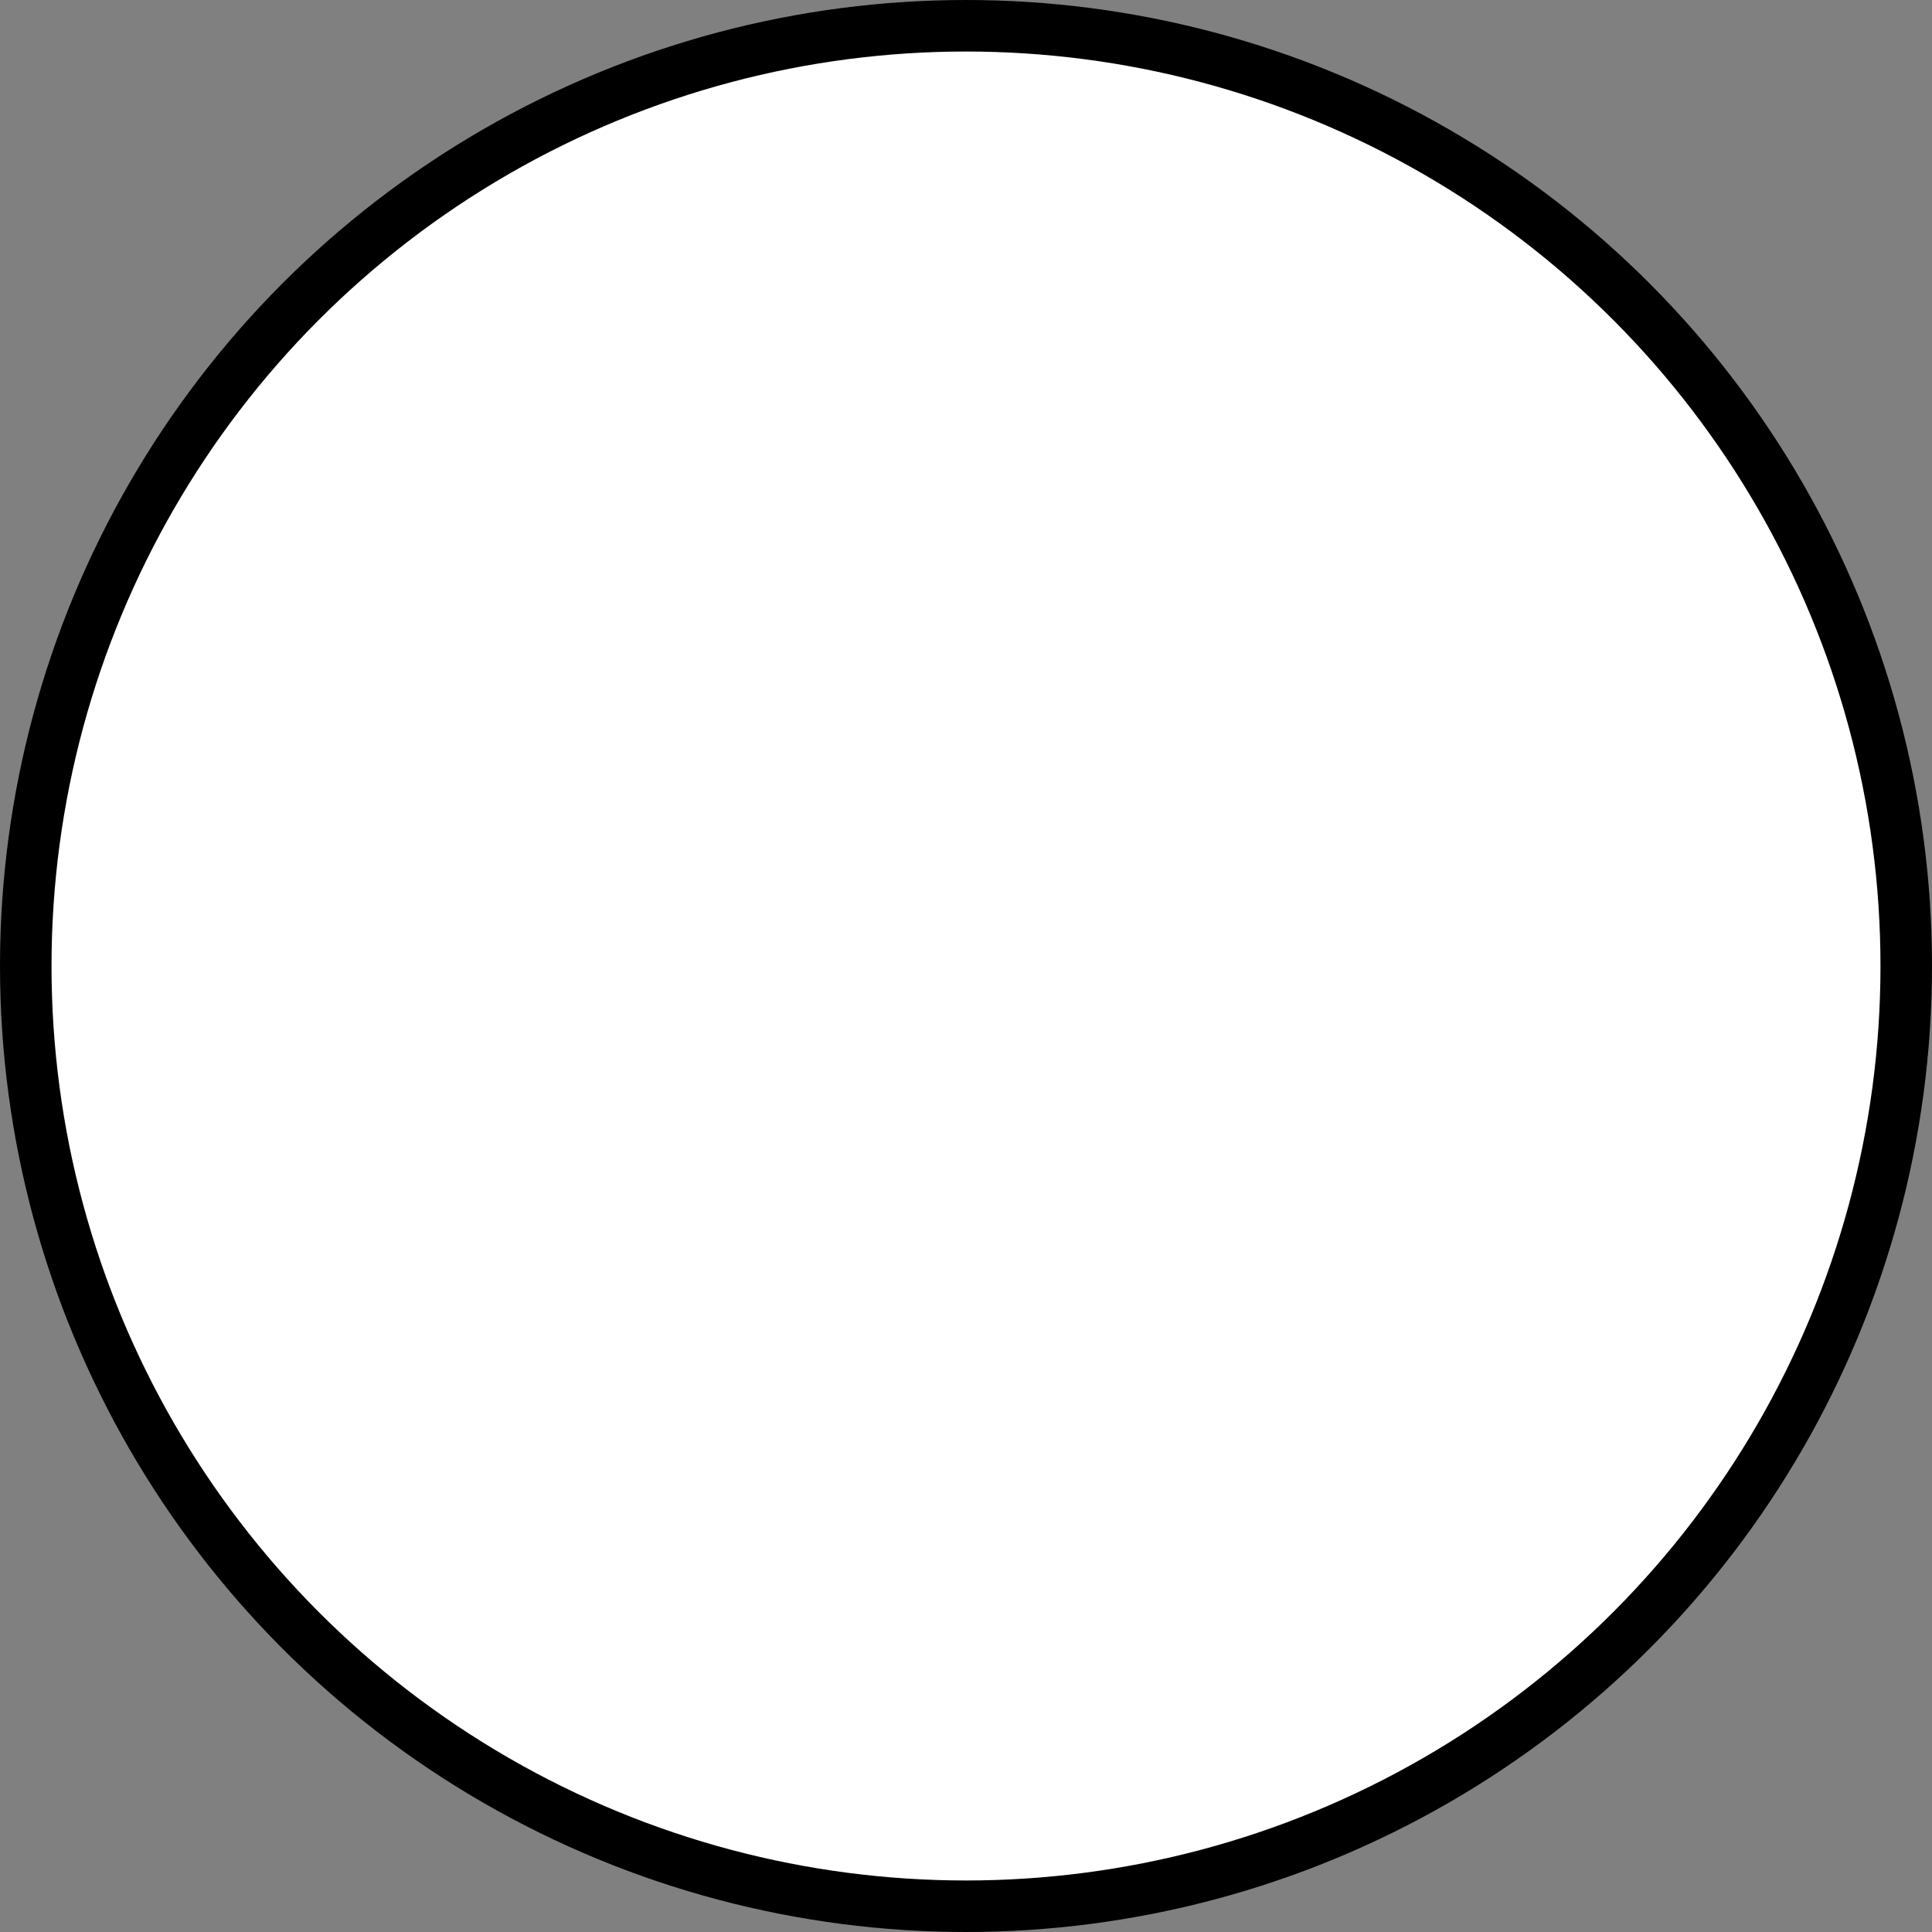 <svg width="30" height="30" viewBox="0 0 30 30" fill="none" xmlns="http://www.w3.org/2000/svg">
<rect x="0" y="0" width="30" height="30" fill="#808080" stroke="none"/>
<circle id="Ellipse 1" cx="15" cy="15" r="14.6" fill="white" stroke="black" stroke-width="0.8"/>
</svg>
